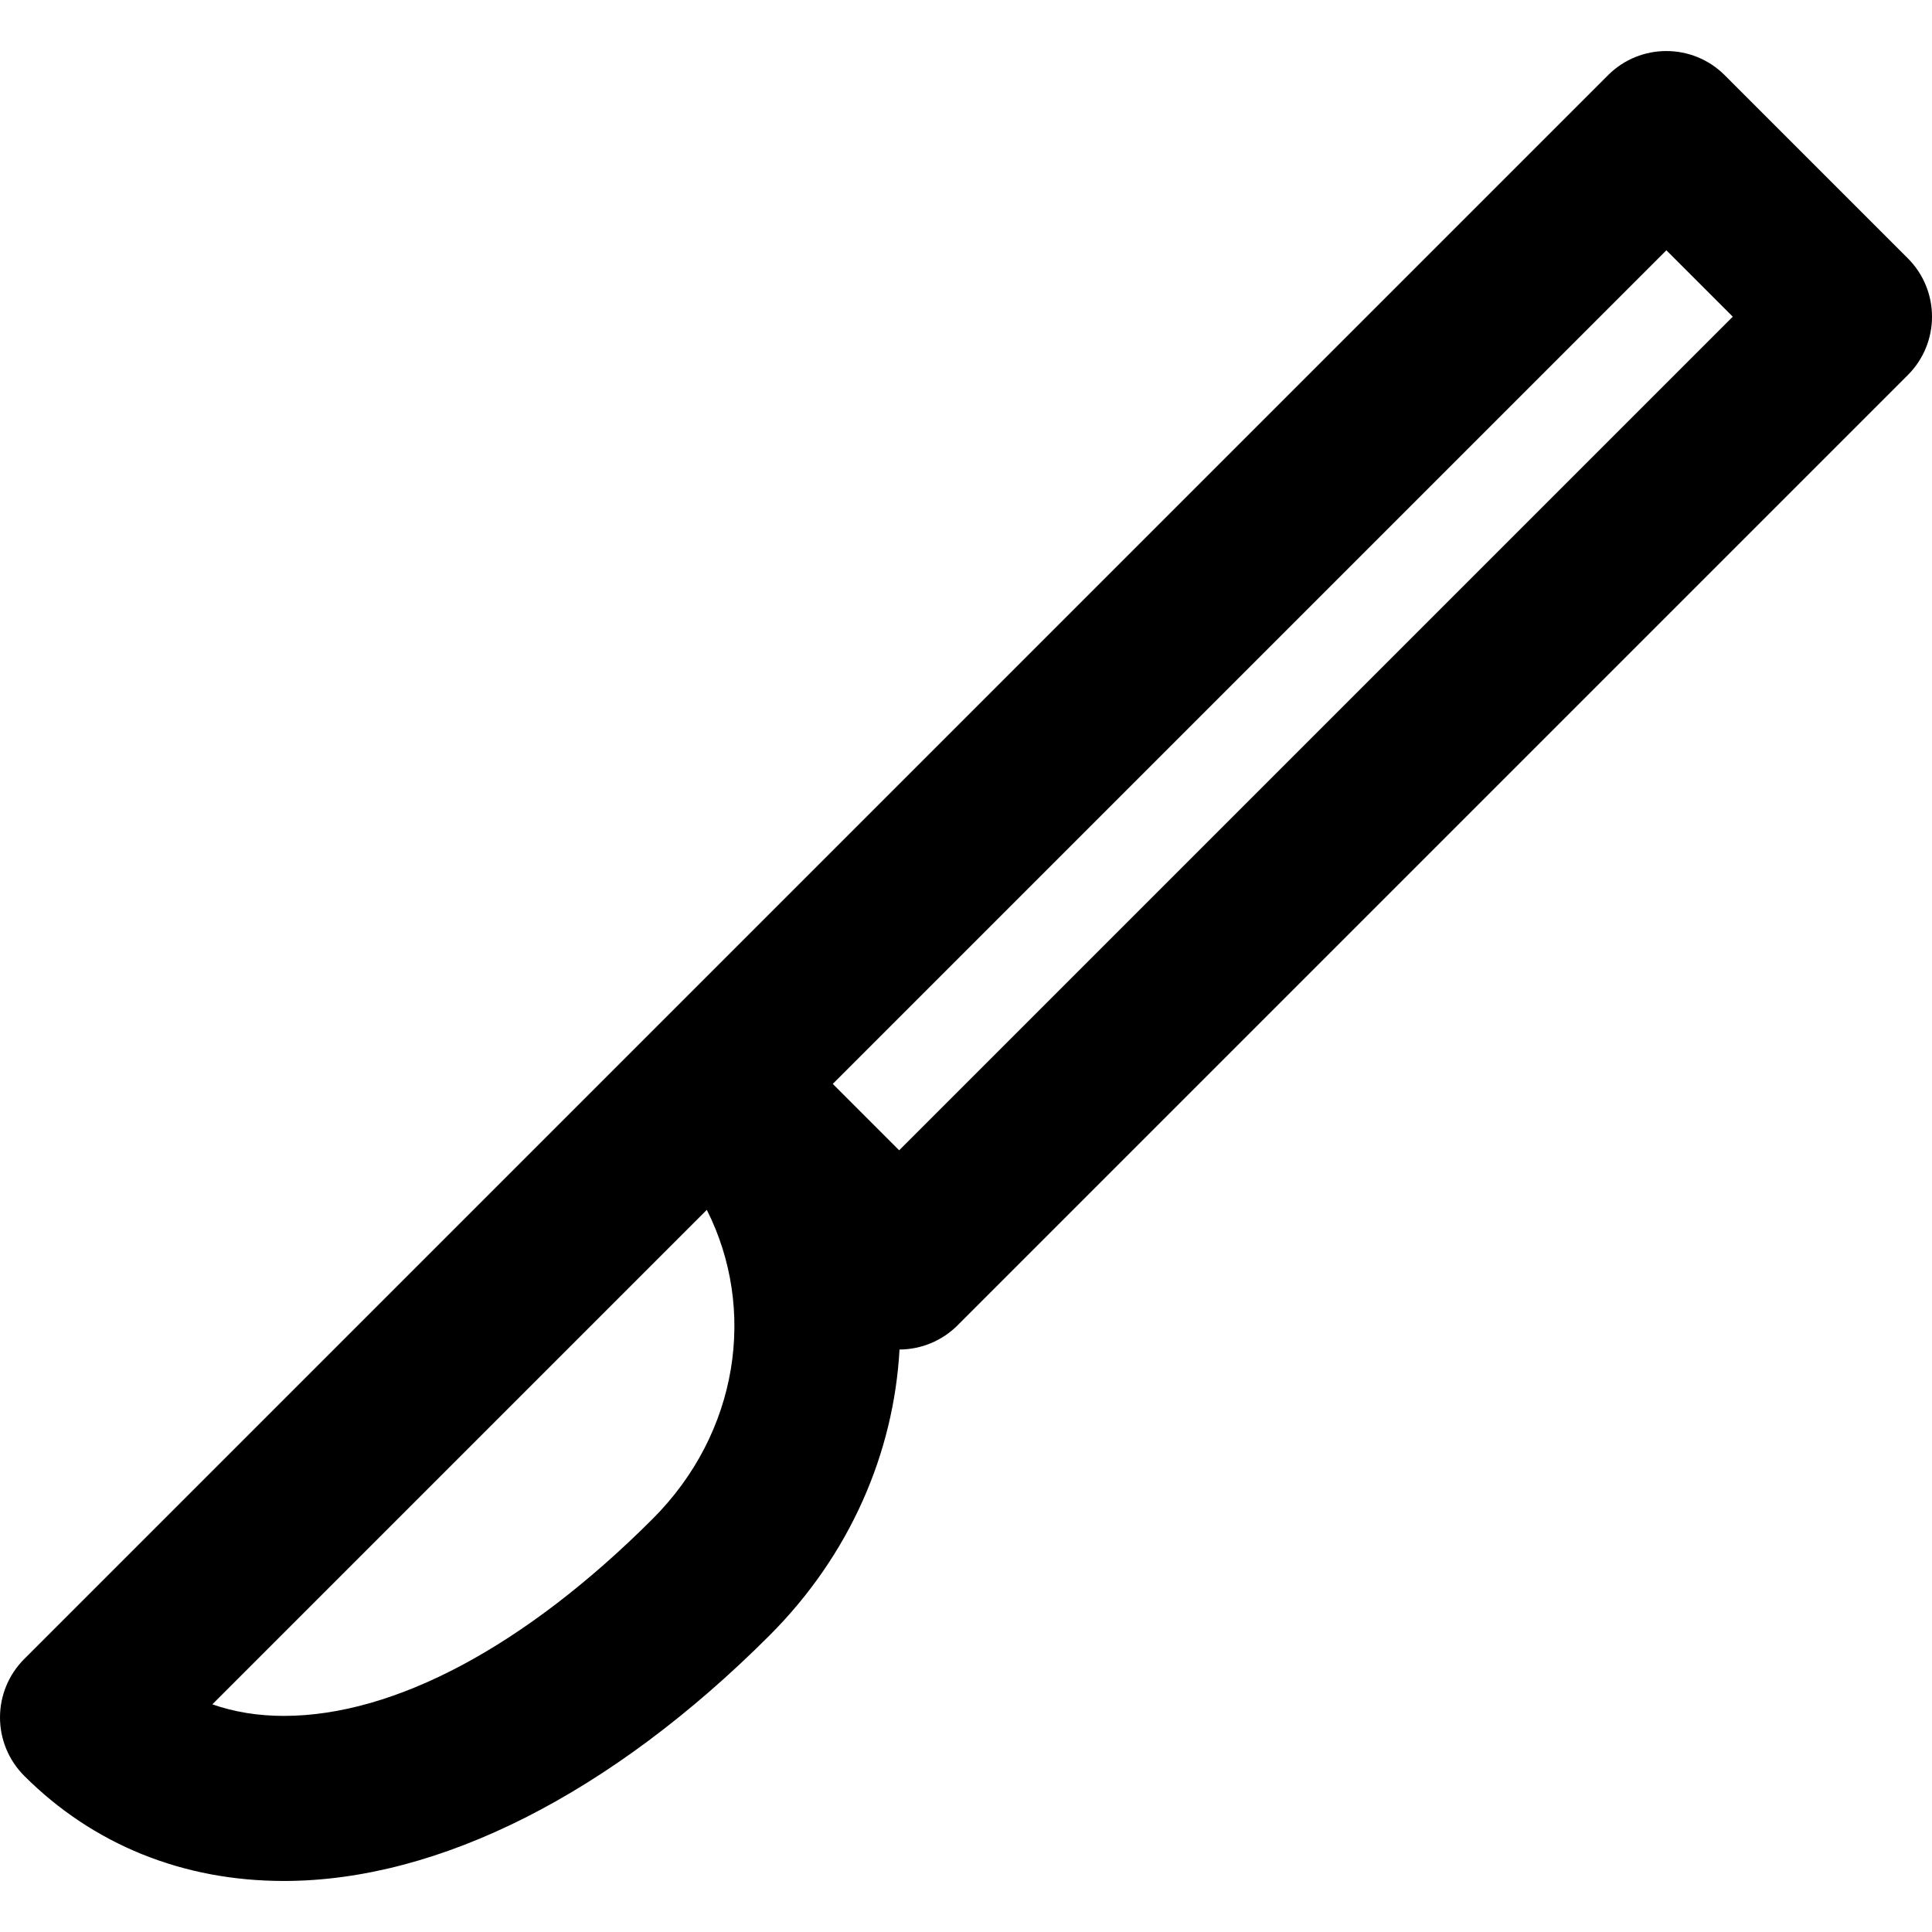 <?xml version="1.0" encoding="iso-8859-1"?>
<!-- Generator: Adobe Illustrator 18.0.0, SVG Export Plug-In . SVG Version: 6.00 Build 0)  -->
<!DOCTYPE svg PUBLIC "-//W3C//DTD SVG 1.1//EN" "http://www.w3.org/Graphics/SVG/1.1/DTD/svg11.dtd">
<svg version="1.1" id="Capa_1" xmlns="http://www.w3.org/2000/svg" xmlns:xlink="http://www.w3.org/1999/xlink" x="0px" y="0px"
	 viewBox="0 0 175.577 175.577" style="enable-background:new 0 0 175.577 175.577;" xml:space="preserve">
<path d="M173.381,23.476L156.74,6.835c-2.929-2.927-7.677-2.929-10.607,0L59.771,93.198c-0.003,0.003-0.006,0.007-0.009,0.01
	L2.196,150.773C0.79,152.18,0,154.087,0,156.077s0.79,3.898,2.197,5.304c6.253,6.252,14.415,9.558,23.605,9.558
	c14.069,0,29.738-7.921,44.12-22.302c7.358-7.358,11.305-16.632,11.825-25.995c1.978-0.009,3.871-0.796,5.271-2.194l86.362-86.363
	C176.31,31.154,176.31,26.406,173.381,23.476z M59.315,138.029c-11.548,11.549-23.45,17.909-33.513,17.909
	c-2.34,0-4.511-0.352-6.505-1.052l44.936-44.937C68.792,118.977,67.128,130.217,59.315,138.029z M81.715,104.537l-6.034-6.035
	l75.756-75.756l6.034,6.034L81.715,104.537z"/>
<g>
</g>
<g>
</g>
<g>
</g>
<g>
</g>
<g>
</g>
<g>
</g>
<g>
</g>
<g>
</g>
<g>
</g>
<g>
</g>
<g>
</g>
<g>
</g>
<g>
</g>
<g>
</g>
<g>
</g>
</svg>
